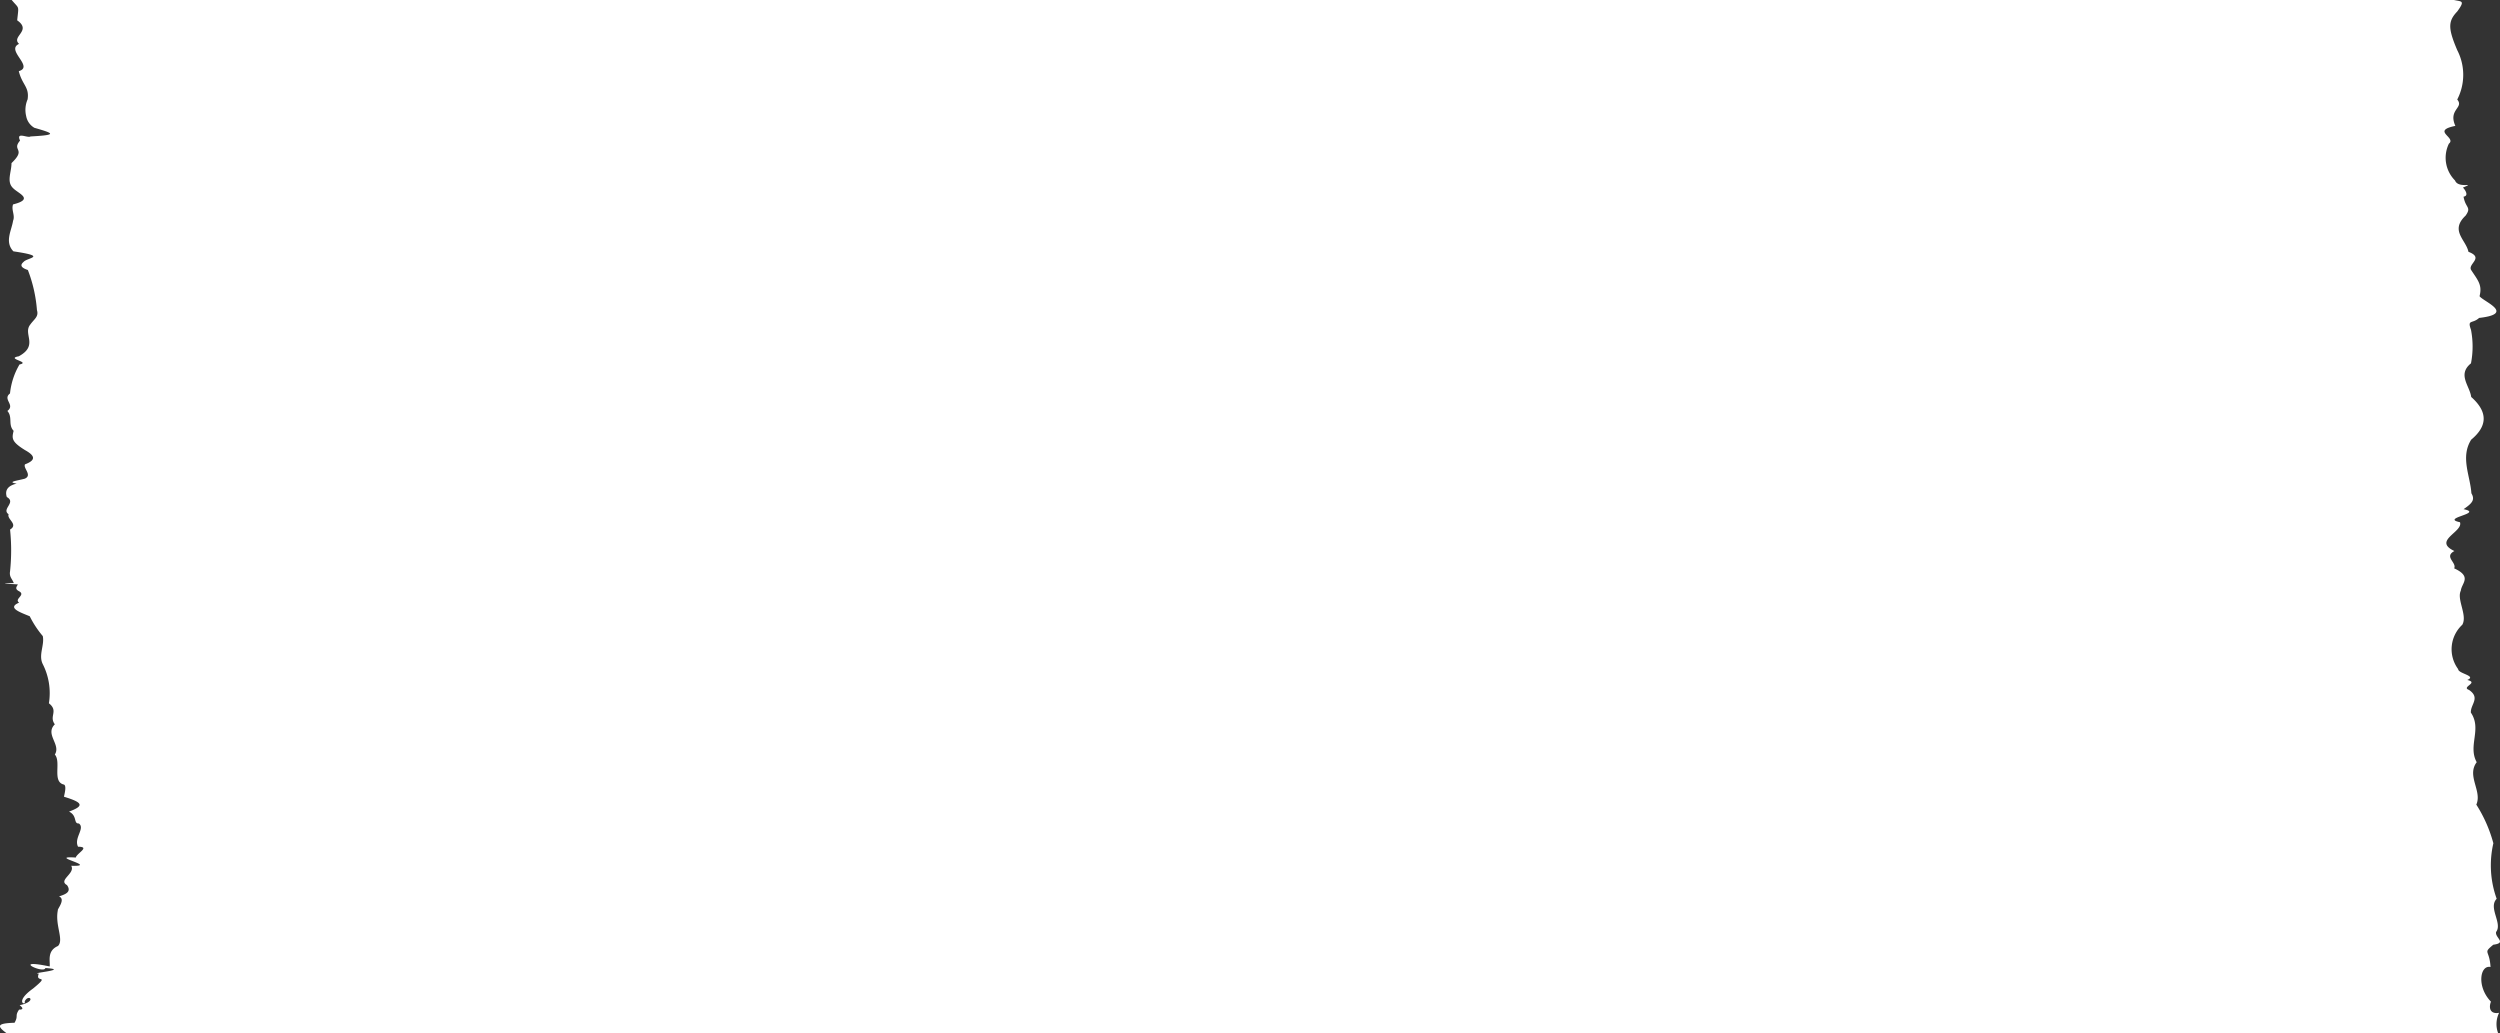 <svg xmlns="http://www.w3.org/2000/svg" width="110" height="45.454" viewBox="0 0 110 45.454">
  <rect x="0" y="0" width="110" height="45.454" fill="#333333" stroke="none"/>
  <g id="bg_active_menu_110px" transform="translate(142.68 -329.075) rotate(90)">
    <path id="Path_3565" data-name="Path 3565" d="M373.639,32.72c.07.4-.223.463-.491.358-.659.64-1.625.481-1.525.019-.783.044-.586.351-.98-.122-.081-.619-.312-.06-.562-.124-.379-.292-1.064.36-1.459-.025a4.328,4.328,0,0,1-2.444.146,6.1,6.1,0,0,0-1.7.75c-.592-.268-1.264.438-1.866-.017-.729.4-1.45-.239-2.181.256-.356.028-.648-.435-1,.084-.129.361-.313-.457-.437.076-.185-.438-.277.4-.478.4a1.469,1.469,0,0,1-1.952-.182c-.411-.237-1.111.255-1.5.065-.333-.036-.613-.509-.982.292-.253-.124-.509.465-.762-.01-.458.979-.842-.4-1.267-.245-.189.89-.386-1.076-.575-.158-.269-.4-.423-.507-.7-.344-.765.048-1.585.493-2.358.008-.626-.756-1.253-.707-1.879,0-.492.064-.986.619-1.479.01a3.878,3.878,0,0,0-1.479,0c-.47.171-.245-.06-.519-.358-.184-1.622-.727-.171-.957-.019-.491-.127-.693.069-1.143.364-.273.184-.537-.591-.809.124-.534.112-.929.825-1.591.127-.387-.275-.326.006-.836.089-.033-.239-.287-.084-.4.027-.254-.606.063.206-.311.347a1.415,1.415,0,0,1-1.621.27c-.277-.347-.562.8-.782-.284-.73.328-.79-.395-1.16-.082a2.369,2.369,0,0,0-2.173,0c-.961.408-1.272.408-1.7,0-.506-.371-.426-.184-.511.163V142.169c.414-.344.216-.317.9-.245.461-.663.709.279,1.036-.083.276.609,1-.676,1.2.012.611-.15.692-.471,1.241-.388a1.164,1.164,0,0,0,.733.064.75.75,0,0,0,.518-.361c.26-.908.315-.989.381.169.086.124-.229.652.182.461.457.388.343-.3.991.376.4,0,.818.229,1.1-.069.239-.223.478-.949.717,0,.24.089.48-.1.72,0,.422.063.932.383,1.345-.015.23-1.55.279-.6.463-.45.109.127.236.182.358-.186a6.224,6.224,0,0,1,1.766-.4c.292-.089.395.127.643.3.415.324.91-.382,1.388.5.109.6.248-.55.361-.032a3.136,3.136,0,0,0,1.273.418c.266.344.5-.247.771.115.279-.243.606-.019.875-.275.334.085.48.093.847-.5.208-.373.417-.558.627,0,.167.095.481-.34.632.012.091.344.142.8.217.353.117.529.429.488.589.435.241-.431.529.252.757-.078.224.085.441-.446.675-.065a8.865,8.865,0,0,1,1.831,0c.257.044.331-.093.522-.163.021.9.042-.029.062-.182.094.054.194.154.3-.054.168-.306.336.235.5,0,.228.55.426-.049.6-.467a4.293,4.293,0,0,0,.871-.573c.4-.085.832.2,1.235,0a2.82,2.82,0,0,1,1.723-.27c.343-.438.569.011.924-.261.444.448.887-.279,1.331,0,.324-.287,1.172.119,1.315-.375.014-.173.473-.034.541-.027.253-.829.4-.911.654-.223.188-.378.536-.182.523-.434.217-.285.638.235,1.023.038,0-.558.286.054.476.1-.084,1.313.4-1.064.363.2.337-.195.628.591.848.188.33-.239.423.137.5.349.129-.311.562.087.611.052.651.133,1.3-.279,1.57-.006.214.5.686.334.9.365-.365,1.746.342.25.07.19.072-1.147.228.767.244.287.445.193,0-.544.652.247.622.868.776.3.574.375-.355-.16-.01-.582.165.222.179-.228.2-.082.193.049v-.025c.291.2.263.021.579.2.024.767.136.795.458.353V32.762A1.137,1.137,0,0,1,373.639,32.72Z" fill="#fff"/>
  </g>
</svg>

